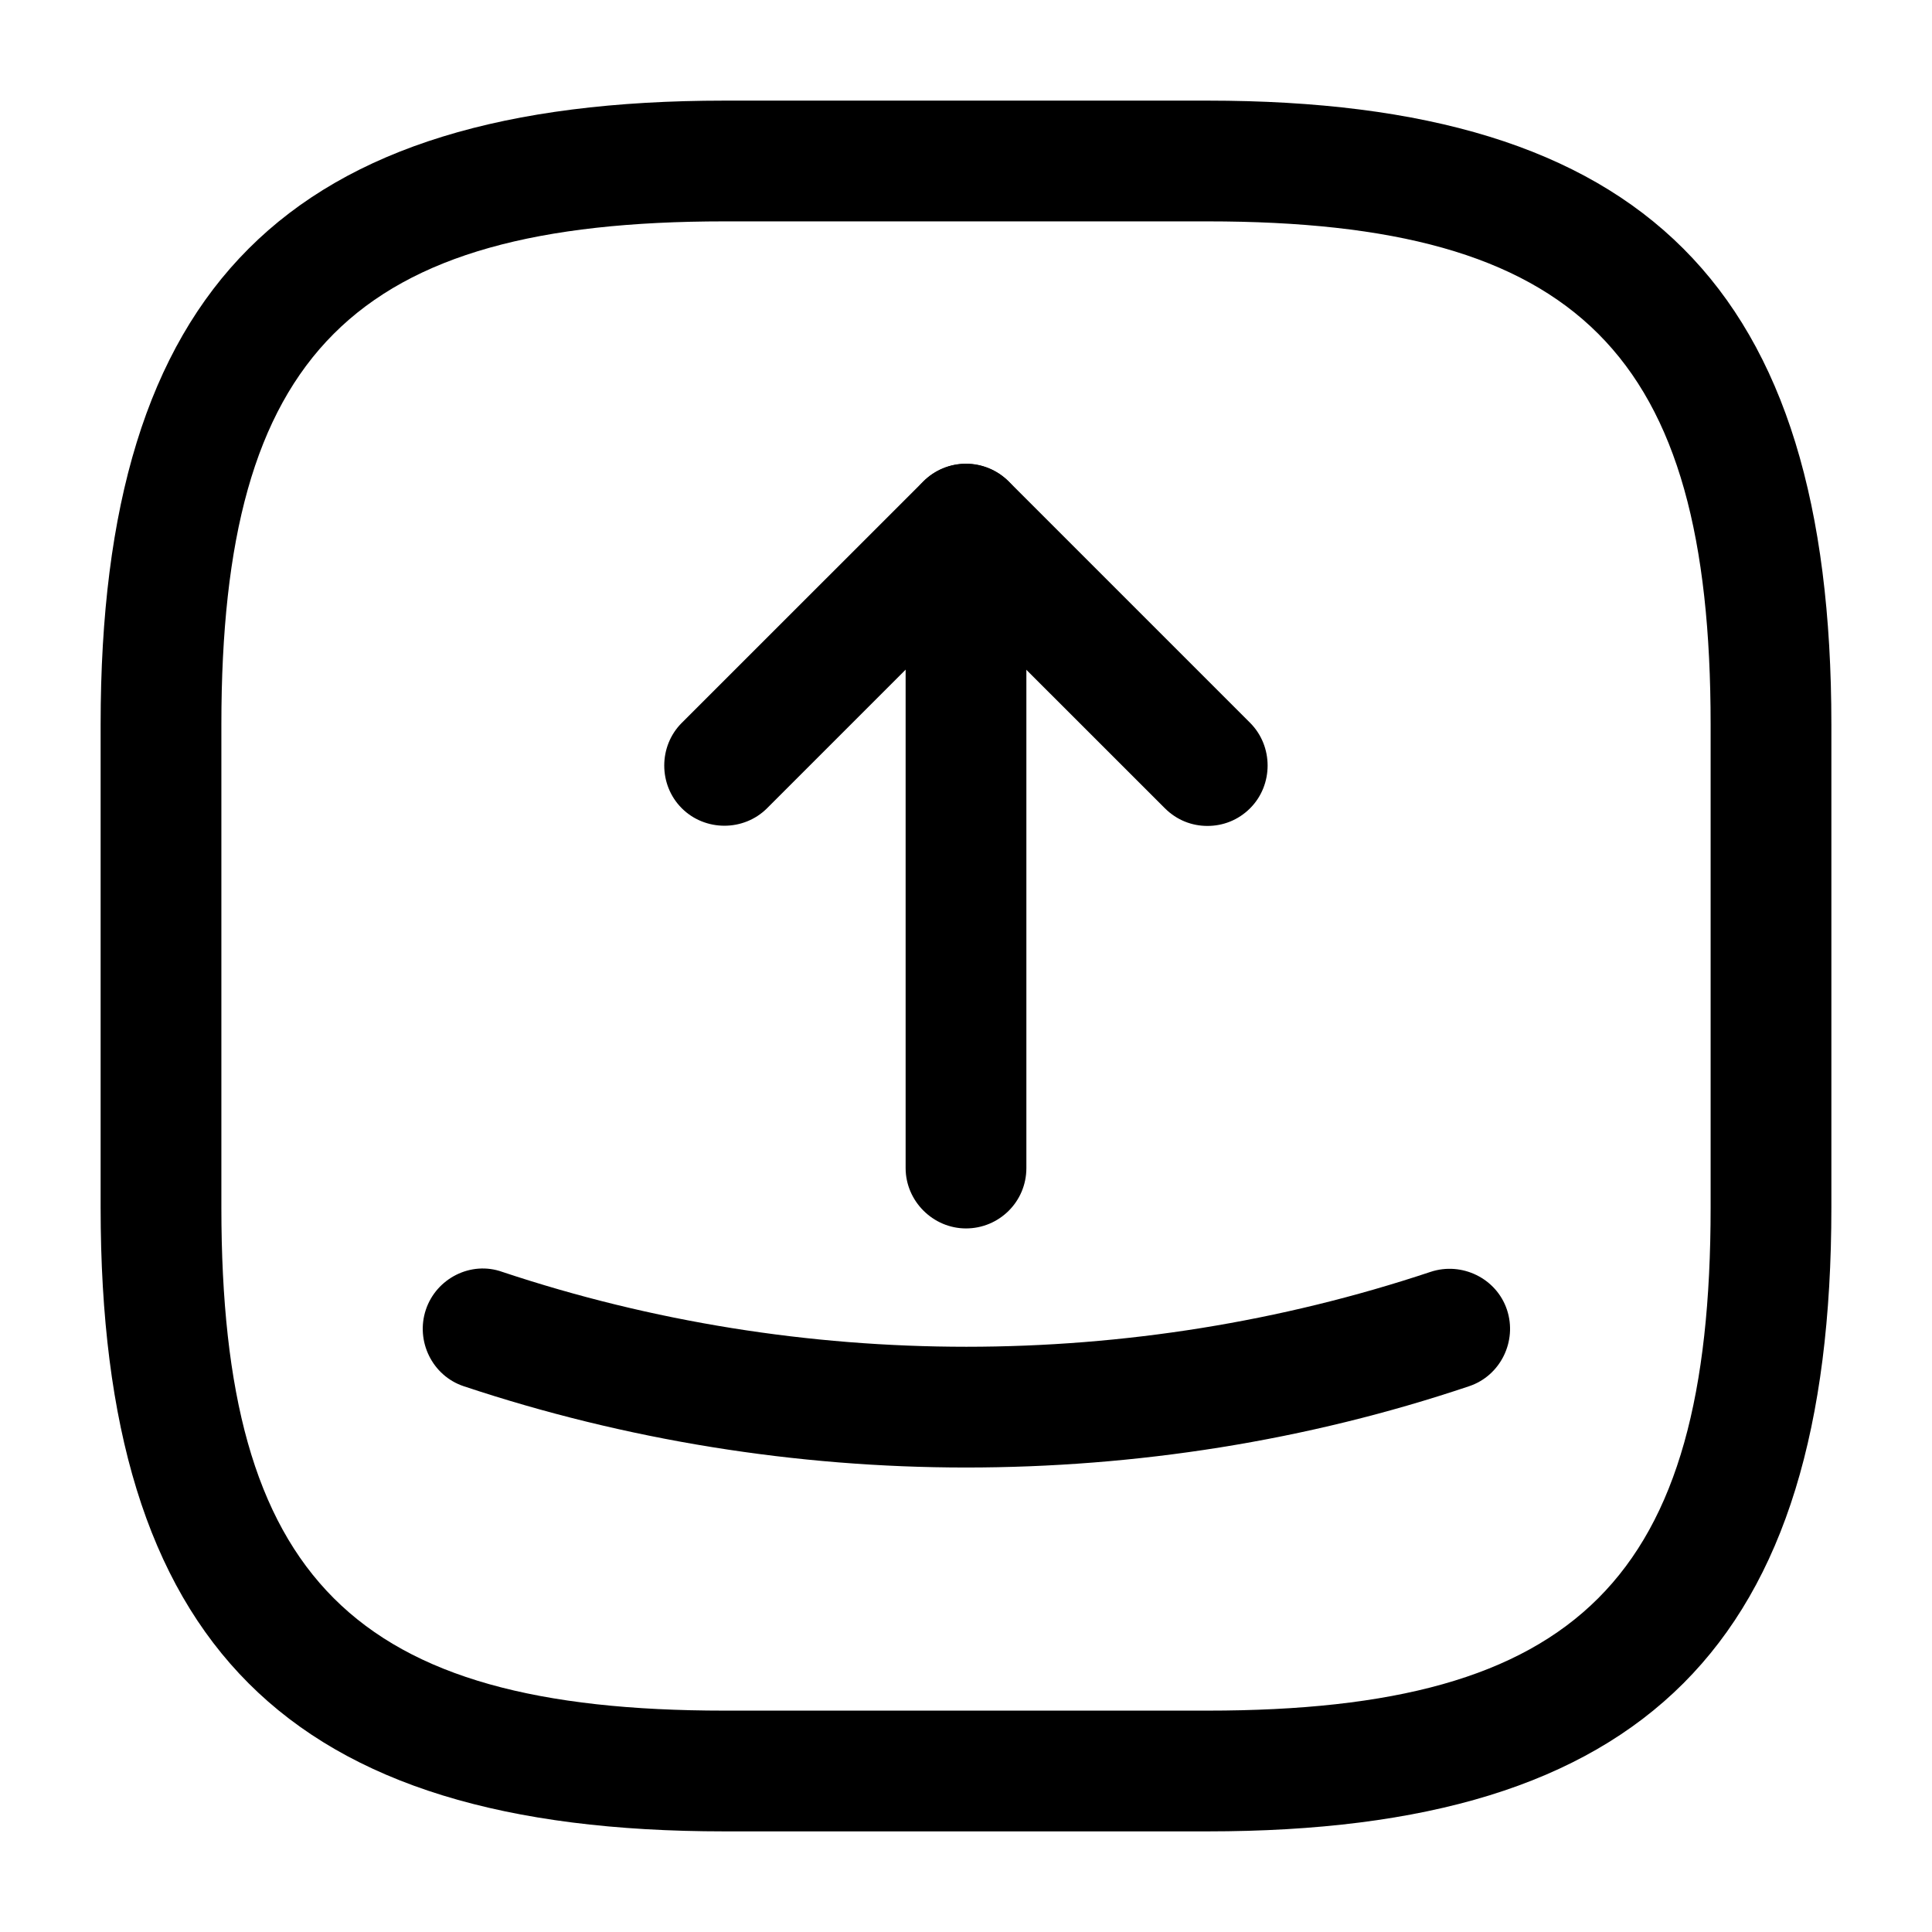 <svg viewBox="0 0 24 24" fill="none" xmlns="http://www.w3.org/2000/svg">
<path d="M15 22.75H9C3.57 22.75 1.25 20.43 1.25 15V9C1.25 3.57 3.57 1.25 9 1.25H15C20.43 1.25 22.75 3.57 22.75 9V15C22.75 20.43 20.43 22.75 15 22.75ZM9 2.75C4.39 2.75 2.75 4.39 2.75 9V15C2.75 19.61 4.39 21.25 9 21.25H15C19.61 21.25 21.25 19.61 21.25 15V9C21.25 4.39 19.61 2.75 15 2.75H9Z" fill="currentColor"/>
<path d="M14.999 10.26C14.809 10.26 14.62 10.19 14.47 10.04L11.999 7.57L9.529 10.04C9.239 10.33 8.759 10.33 8.469 10.04C8.179 9.75 8.179 9.27 8.469 8.98L11.47 5.98C11.759 5.69 12.239 5.69 12.53 5.98L15.53 8.98C15.819 9.27 15.819 9.75 15.53 10.04C15.38 10.19 15.19 10.26 14.999 10.26Z" fill="currentColor"/>
<path d="M12 15.26C11.59 15.26 11.25 14.92 11.25 14.51V6.51C11.25 6.1 11.59 5.76 12 5.76C12.41 5.76 12.75 6.1 12.75 6.51V14.51C12.75 14.93 12.41 15.26 12 15.26Z" fill="currentColor"/>
<path d="M12 18.23C9.89 18.23 7.77 17.89 5.76 17.22C5.37 17.09 5.16 16.66 5.29 16.27C5.42 15.88 5.85 15.66 6.24 15.8C9.96 17.04 14.05 17.04 17.77 15.8C18.16 15.67 18.59 15.88 18.72 16.27C18.85 16.66 18.64 17.09 18.25 17.22C16.23 17.9 14.11 18.23 12 18.23Z" fill="currentColor"/>
</svg>

